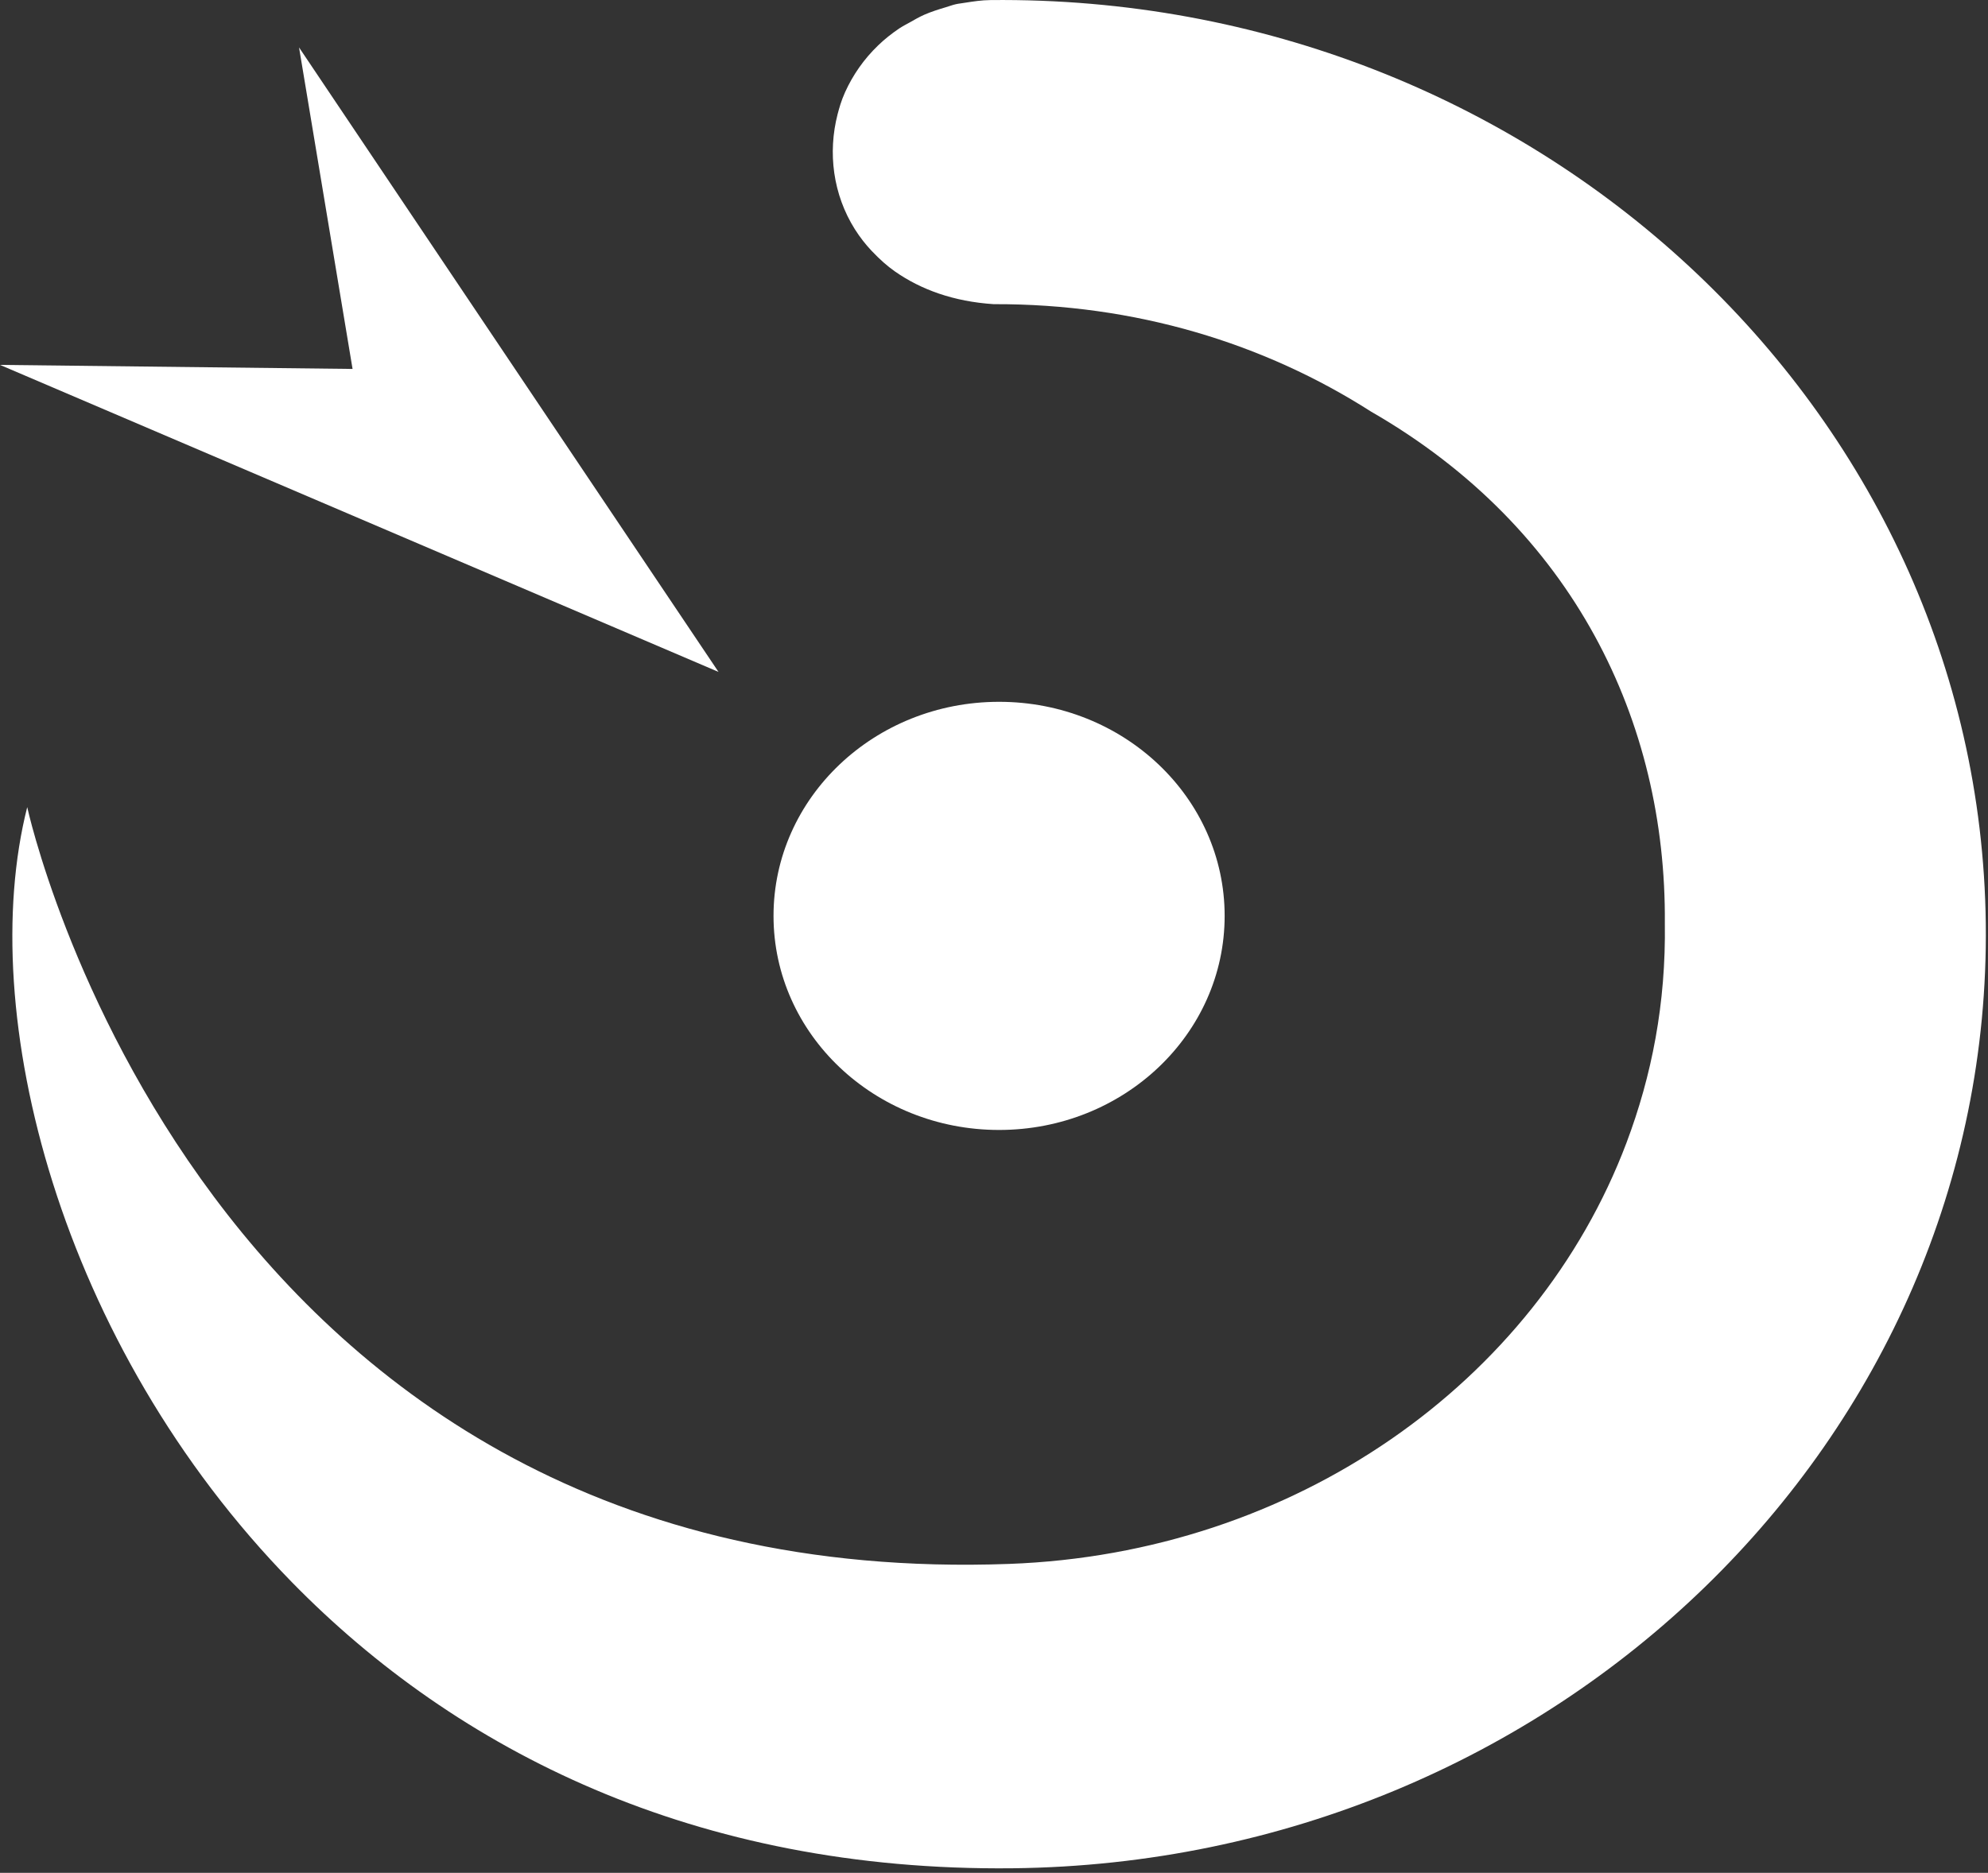 <?xml version="1.0" encoding="UTF-8"?>
<svg width="52px" height="49px" viewBox="0 0 52 49" version="1.1" xmlns="http://www.w3.org/2000/svg" xmlns:xlink="http://www.w3.org/1999/xlink">
    <rect x="0" y="0" width="52" height="49" fill="#333333" stroke="none"/>
    <!-- Generator: Sketch 48.2 (47327) - http://www.bohemiancoding.com/sketch -->
    <title>Group 7</title>
    <desc>Created with Sketch.</desc>
    <defs></defs>
    <g id="preloader" stroke="none" stroke-width="1" fill="none" fill-rule="evenodd" transform="translate(-792, -519)">
        <g id="Group-7" transform="translate(792, 519)" fill="#FFFFFF">
            <path d="M26.133,18.362 C22.874,18.362 20.233,20.869 20.233,23.963 C20.233,27.057 22.874,29.564 26.133,29.564 C29.392,29.564 32.033,27.057 32.033,23.963 C32.033,20.869 29.392,18.362 26.133,18.362 Z" id="Fill-55"></path>
            <polygon id="Fill-56" points="18.794 17.58 7.822 1.241 9.222 9.653 0 9.547"></polygon>
            <path d="M25.246,0.071 C25.166,0.087 25.076,0.092 24.999,0.111 C24.912,0.13 24.831,0.163 24.747,0.187 C24.548,0.246 24.353,0.308 24.175,0.386 C24.045,0.444 23.923,0.514 23.801,0.584 C23.706,0.636 23.608,0.687 23.52,0.745 C23.323,0.879 23.137,1.025 22.968,1.189 C22.594,1.55 22.31,1.96 22.105,2.411 C21.997,2.654 21.954,2.822 21.909,2.988 C21.649,3.998 21.789,5.089 22.36,5.997 C22.501,6.219 22.641,6.394 22.795,6.559 C23.026,6.802 23.208,6.96 23.41,7.103 C24.094,7.58 24.945,7.889 25.99,7.958 C29.704,7.946 33.069,8.983 35.864,10.77 C41.159,13.816 43.589,18.879 43.547,24.153 C43.578,26.247 43.207,28.141 42.543,29.902 C40.176,36.171 33.86,40.646 26.393,40.918 C5.168,41.693 0.712,21.117 0.712,21.117 C-0.652,26.507 1.551,35.176 7.633,41.394 C11.936,45.795 18.179,48.97 26.488,48.881 C40.685,48.728 52.102,37.641 51.942,24.165 C51.781,10.689 40.101,-0.151 25.905,0.002 C25.679,0.004 25.462,0.037 25.246,0.071 Z" id="Fill-57"></path>
        </g>
    </g>
</svg>
